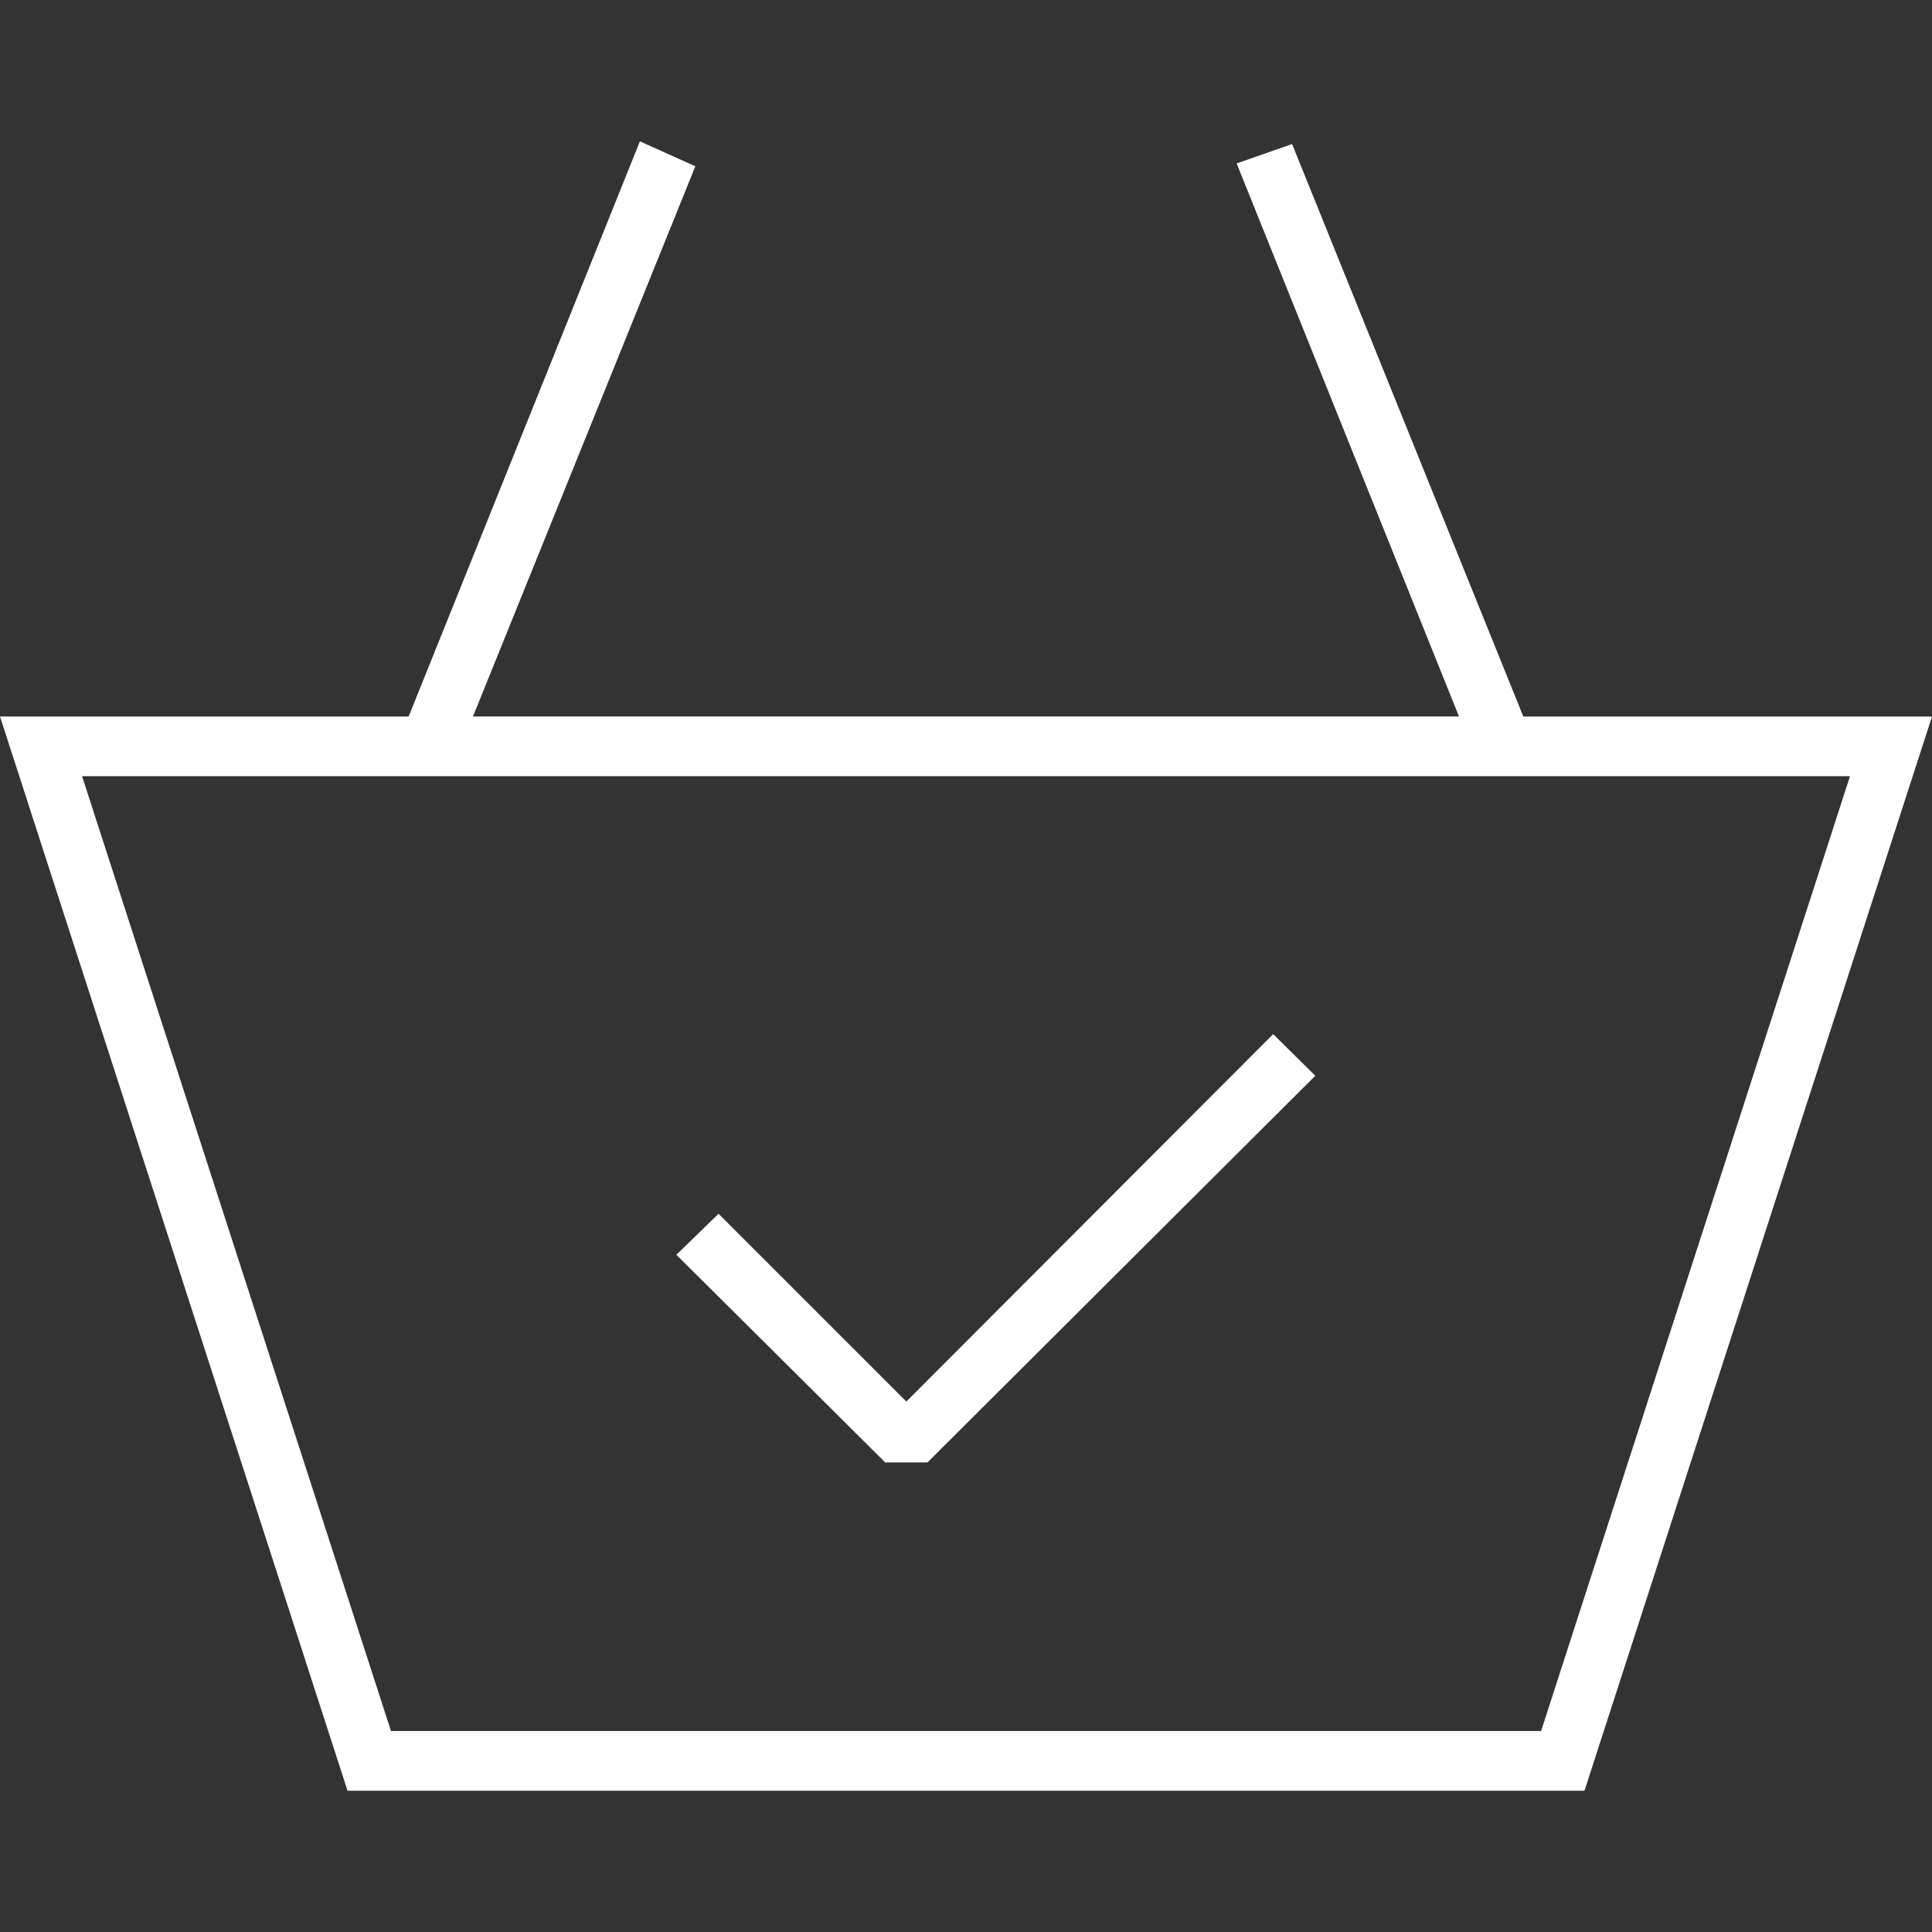 <?xml version="1.0" encoding="iso-8859-1"?>
<!-- Generator: Adobe Illustrator 19.1.0, SVG Export Plug-In . SVG Version: 6.00 Build 0)  -->
<svg xmlns="http://www.w3.org/2000/svg" xmlns:xlink="http://www.w3.org/1999/xlink" version="1.1" id="Capa_1" x="0px" y="0px" viewBox="0 0 64.749 64.749" style="enable-background:new 0 0 64.749 64.749;" xml:space="preserve" width="512px" height="512px">
<rect x="0" y="0" width="64.749" height="64.749" fill="#333333" stroke="none"/>
<g>
	<g>
	</g>
	<g>
	</g>
	<g>
	</g>
	<g>
	</g>
	<g>
	</g>
	<g>
	</g>
	<g>
	</g>
	<g>
	</g>
	<g>
	</g>
	<g>
	</g>
	<g>
	</g>
	<g>
	</g>
	<g>
	</g>
	<g>
	</g>
	<g>
	</g>
</g>
<g>
	<path d="M51.052,24.013L43.303,4.827l-1.858,0.65l7.452,18.536H15.851l7.453-18.44l-1.858-0.836l-7.751,19.277H0l11.647,36h41.456   l11.646-36H51.052z M51.648,58.013H13.103l-10.353-32h59.251L51.648,58.013z" fill="#FFFFFF"/>
	<polygon points="30.375,46.971 24.082,40.678 22.668,42.052 29.668,49.013 31.082,49.013 44.082,36.052 42.668,34.658  " fill="#FFFFFF"/>
</g>
<g>
</g>
<g>
</g>
<g>
</g>
<g>
</g>
<g>
</g>
<g>
</g>
<g>
</g>
<g>
</g>
<g>
</g>
<g>
</g>
<g>
</g>
<g>
</g>
<g>
</g>
<g>
</g>
<g>
</g>
</svg>
